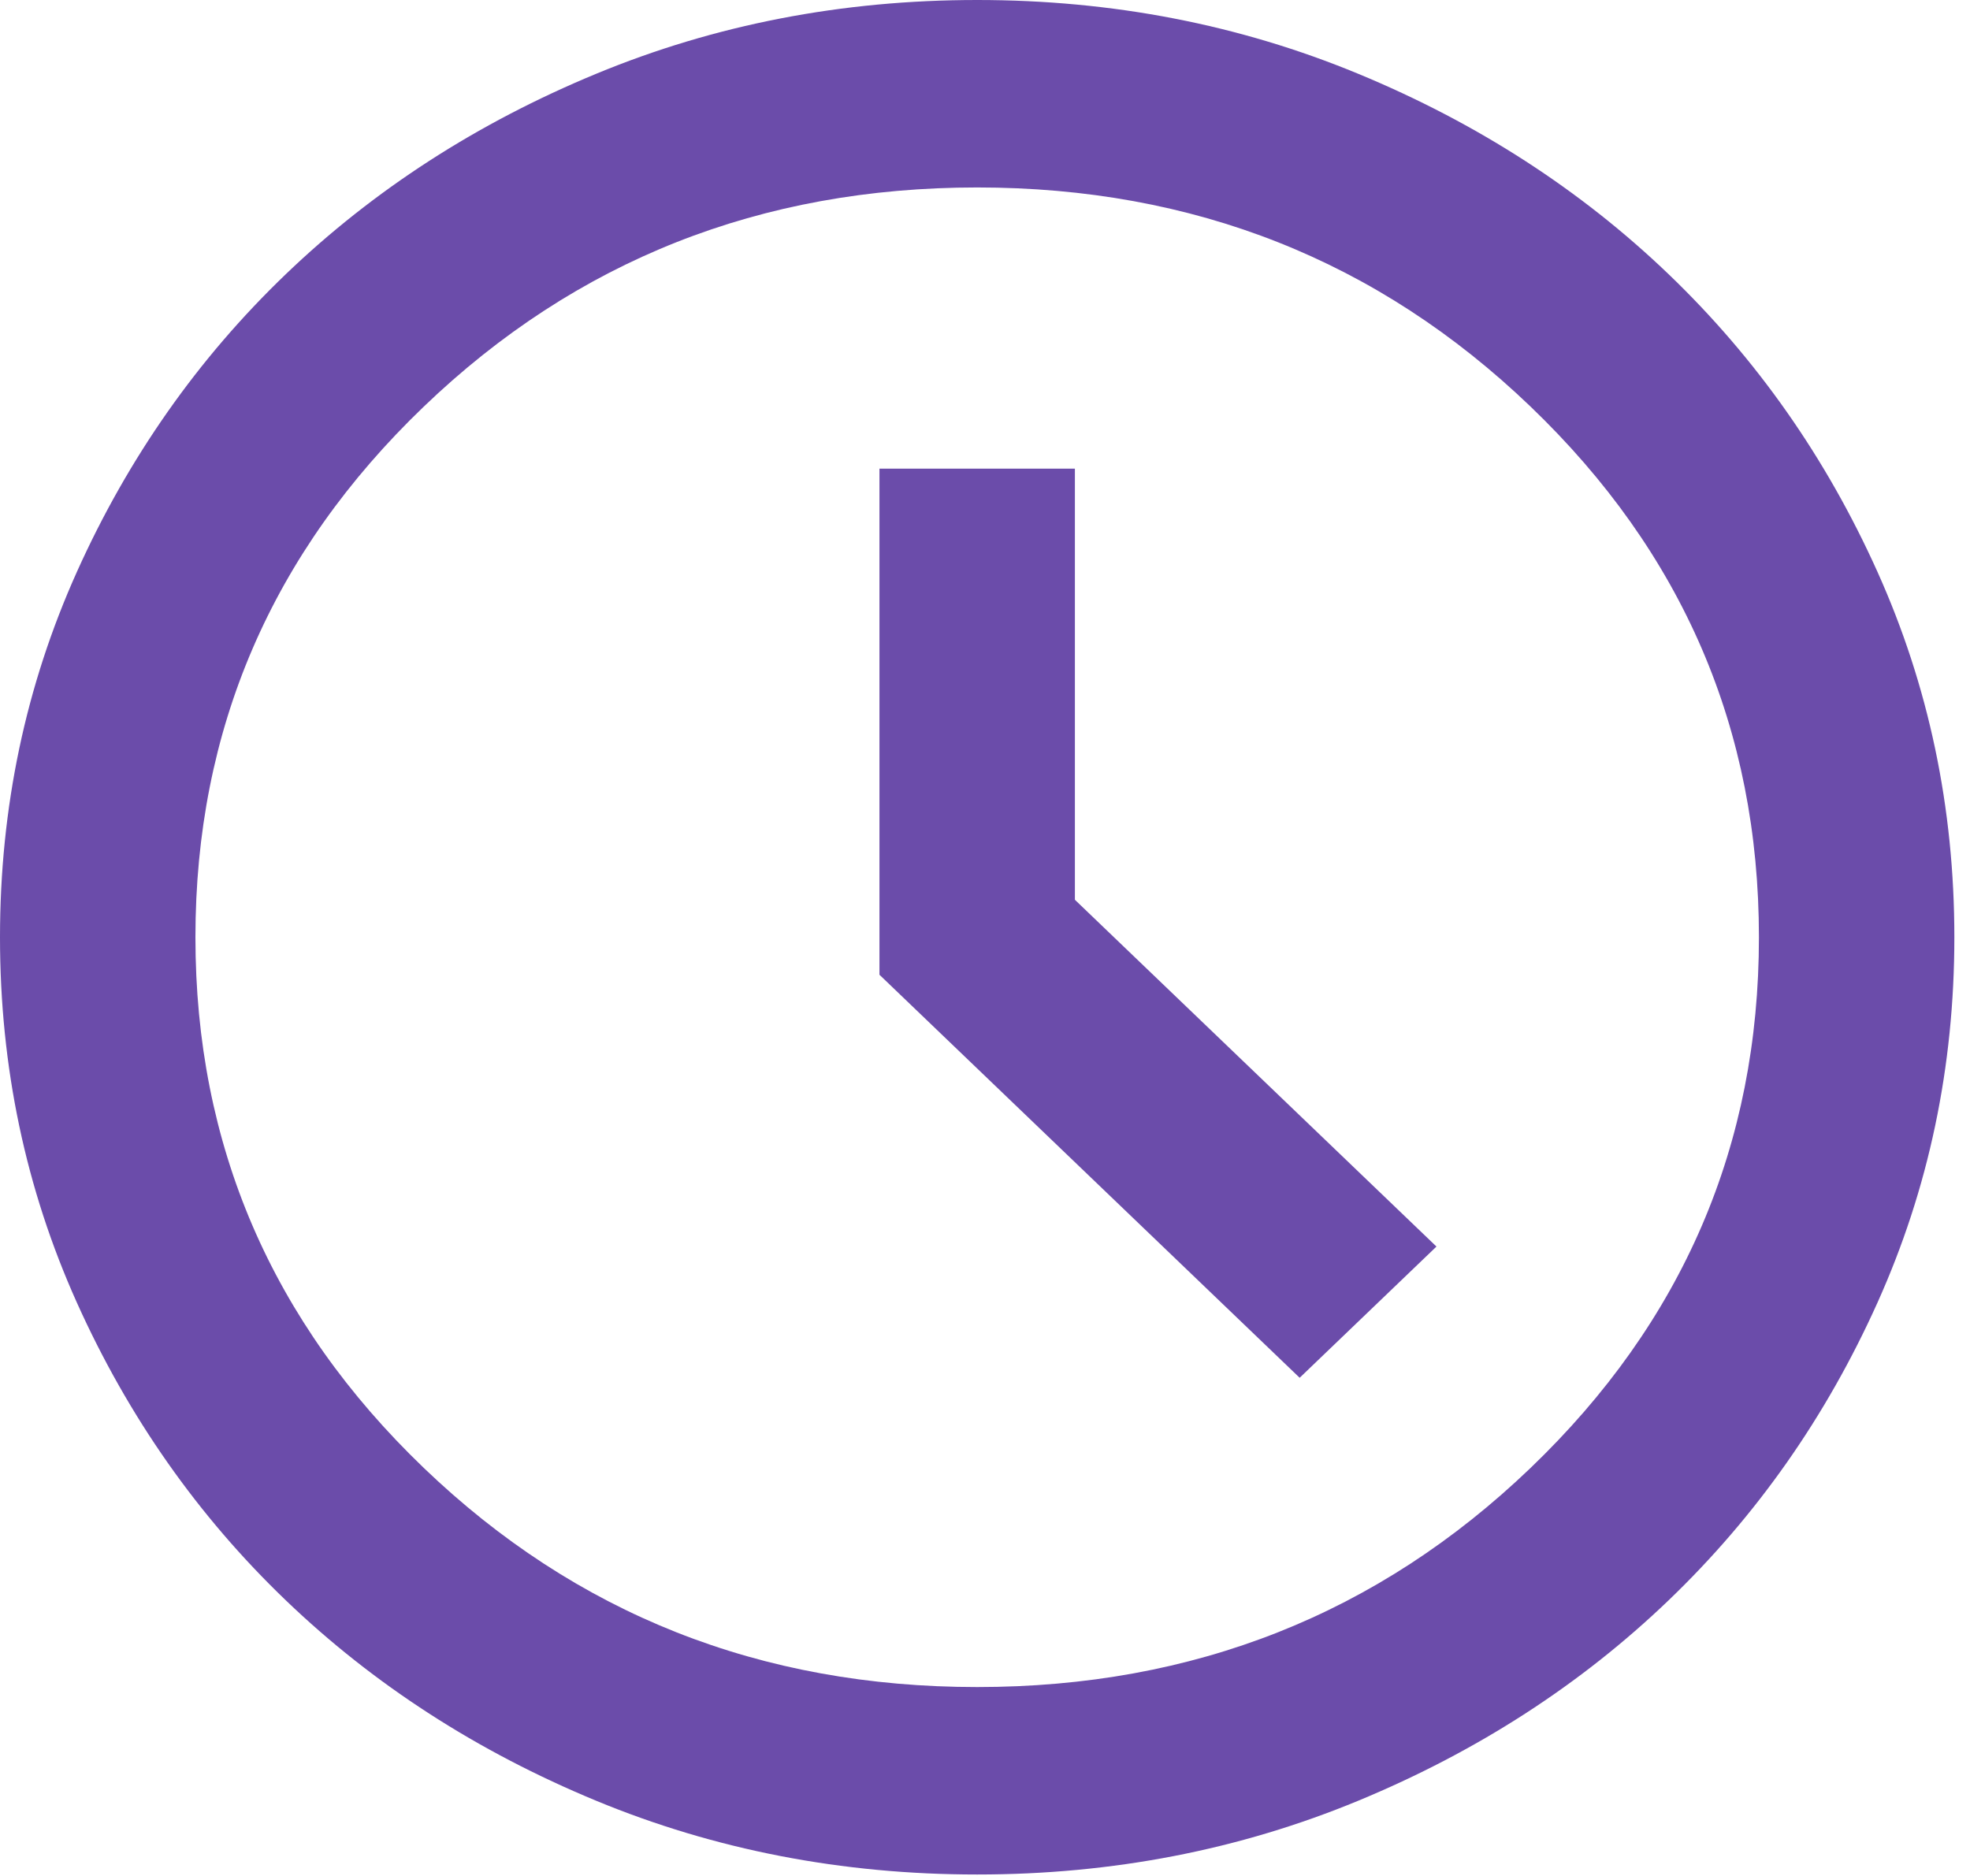 <svg width="84" height="80" viewBox="0 0 84 80" fill="none" xmlns="http://www.w3.org/2000/svg">
<path d="M55.417 58.755L61.25 53.159L45.833 38.37V19.985H37.5V41.568L55.417 58.755ZM41.667 79.938C35.903 79.938 30.486 78.889 25.417 76.791C20.347 74.692 15.938 71.844 12.188 68.247C8.438 64.65 5.469 60.42 3.281 55.557C1.094 50.694 0 45.498 0 39.969C0 34.44 1.094 29.244 3.281 24.381C5.469 19.518 8.438 15.288 12.188 11.691C15.938 8.094 20.347 5.246 25.417 3.148C30.486 1.049 35.903 0 41.667 0C47.431 0 52.847 1.049 57.917 3.148C62.986 5.246 67.396 8.094 71.146 11.691C74.896 15.288 77.865 19.518 80.052 24.381C82.24 29.244 83.333 34.44 83.333 39.969C83.333 45.498 82.24 50.694 80.052 55.557C77.865 60.42 74.896 64.65 71.146 68.247C67.396 71.844 62.986 74.692 57.917 76.791C52.847 78.889 47.431 79.938 41.667 79.938ZM41.667 71.944C50.903 71.944 58.767 68.83 65.26 62.602C71.754 56.373 75 48.829 75 39.969C75 31.109 71.754 23.565 65.26 17.337C58.767 11.108 50.903 7.994 41.667 7.994C32.431 7.994 24.566 11.108 18.073 17.337C11.58 23.565 8.333 31.109 8.333 39.969C8.333 48.829 11.58 56.373 18.073 62.602C24.566 68.83 32.431 71.944 41.667 71.944Z" fill="#6B4CAA"/>
</svg>
